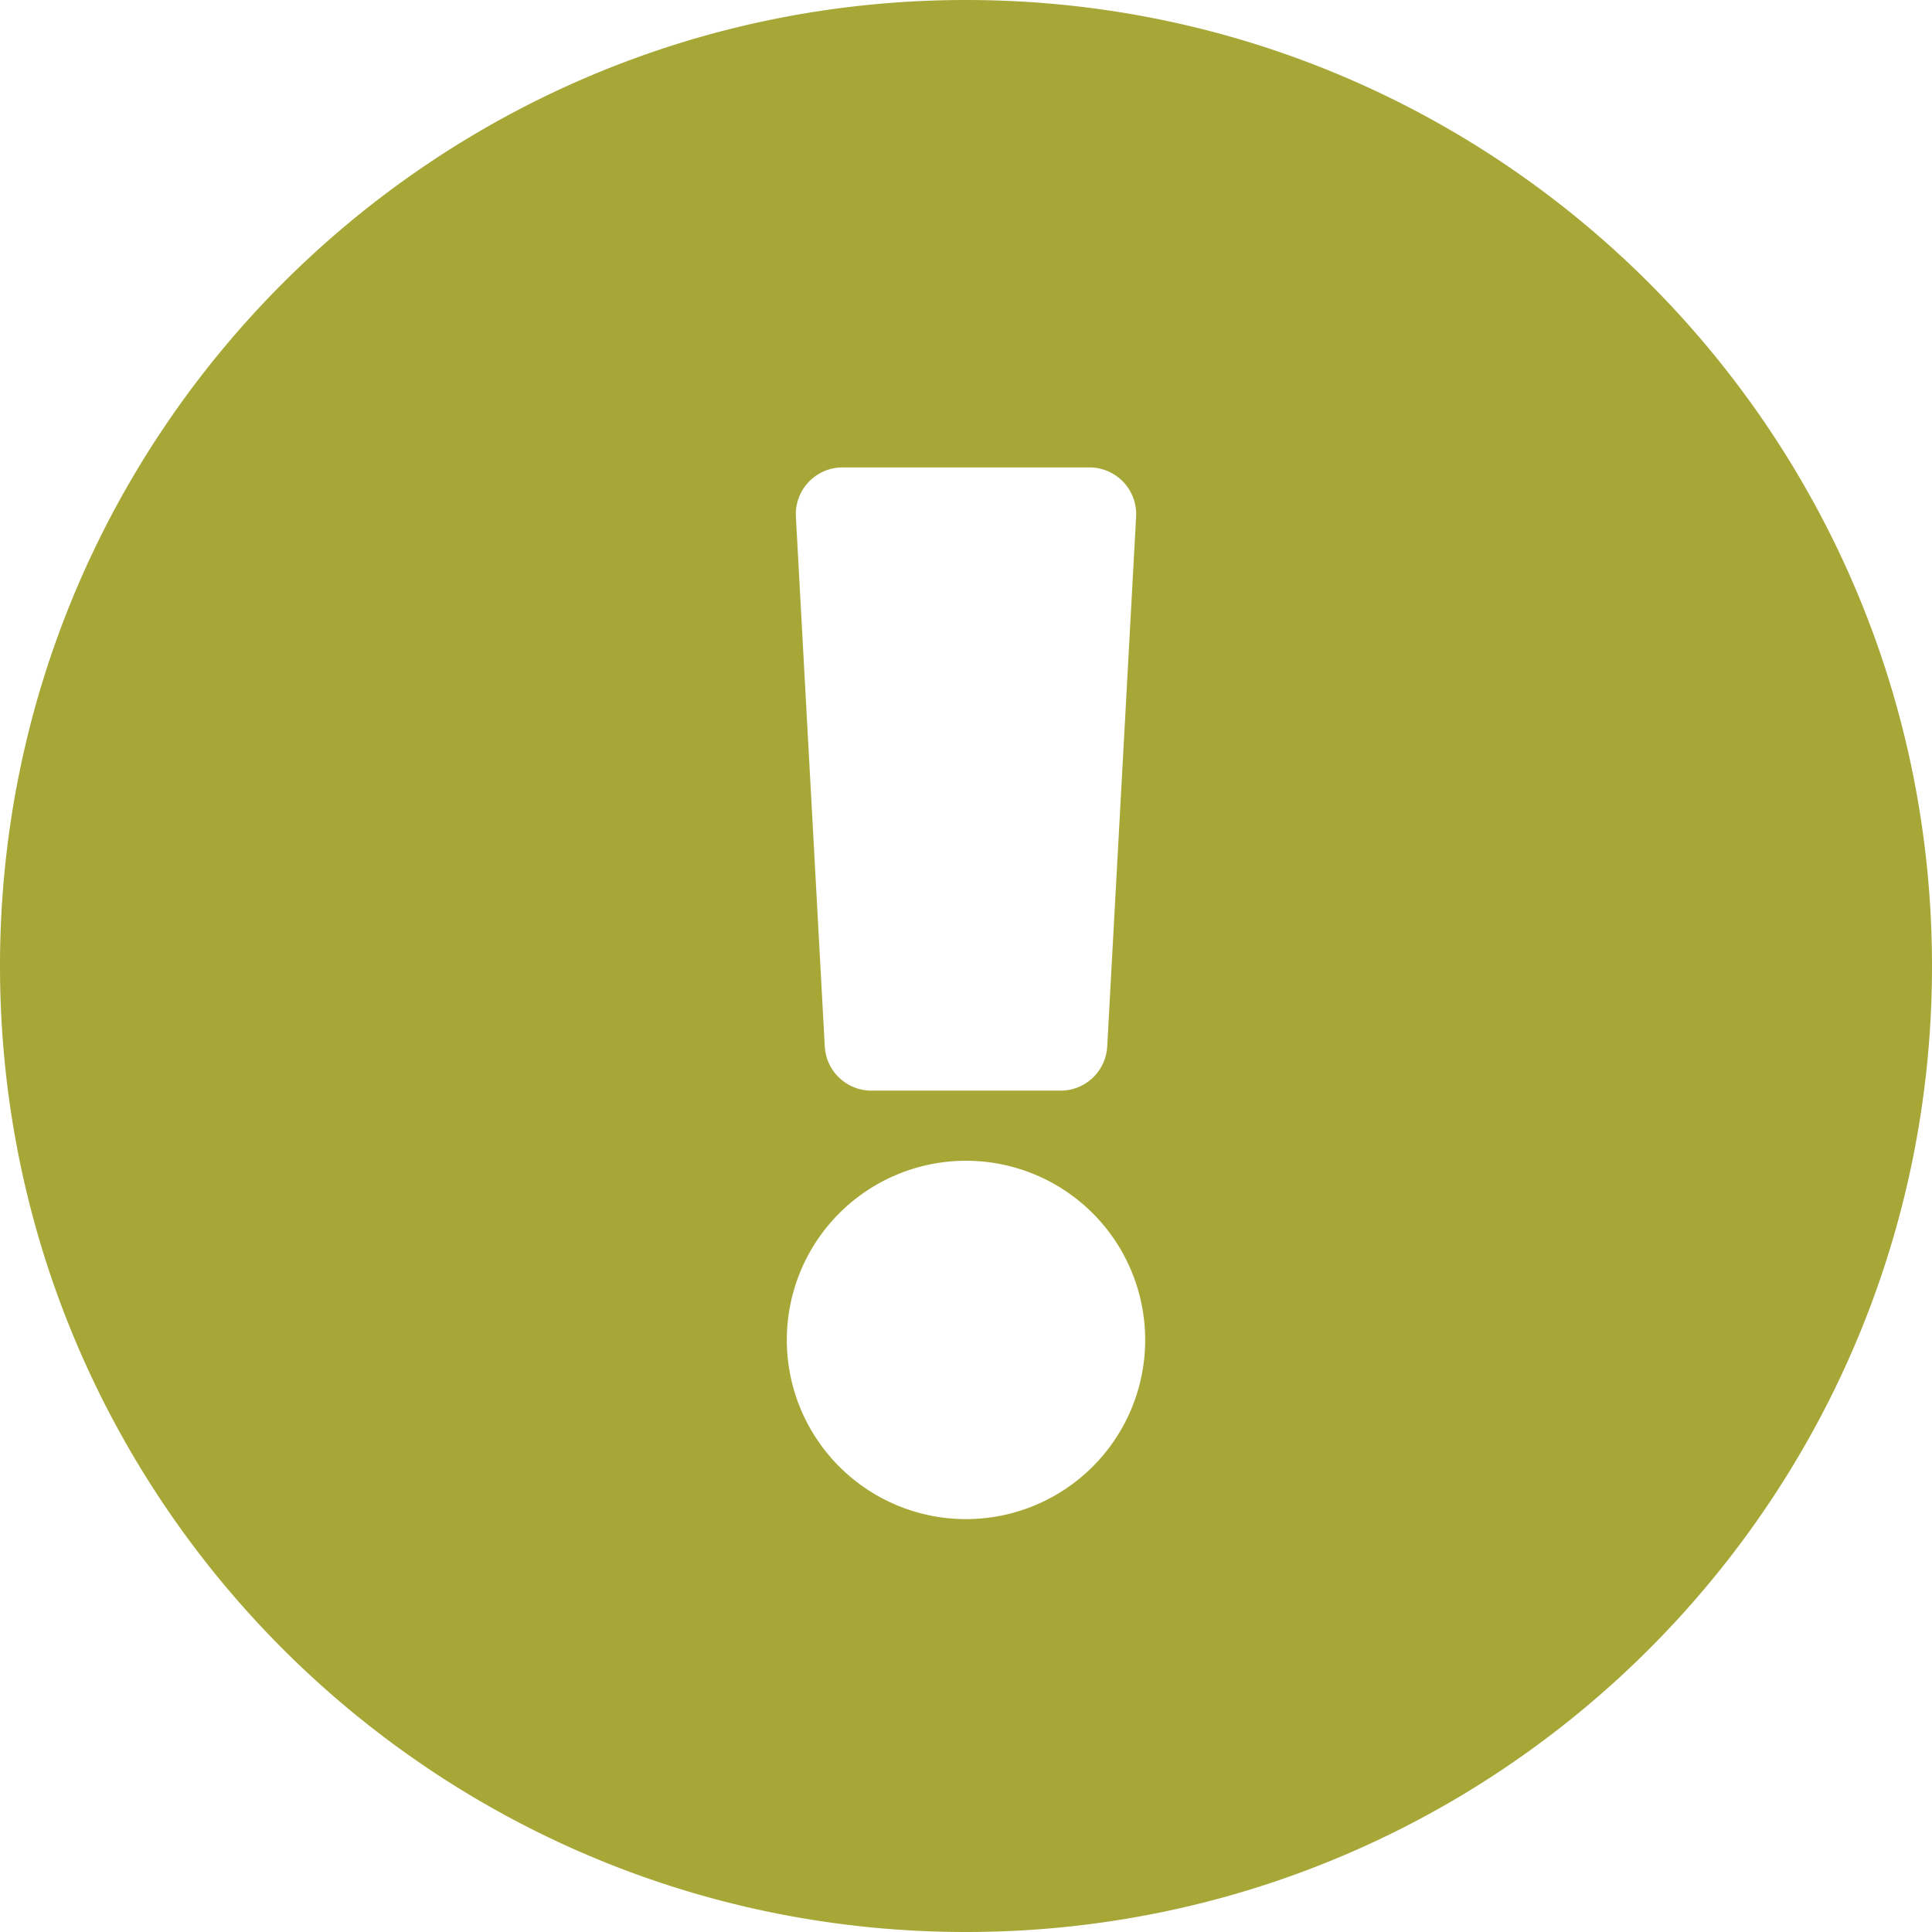 <svg id="adc16a98-3c93-4e0d-9ea8-7d705c623cbd" data-name="Layer 1" xmlns="http://www.w3.org/2000/svg" width="6.889in" height="6.889in" viewBox="0 0 496 496"><path d="M504,256c0,137-111.043,248-248,248S8,393,8,256C8,119.083,119.043,8,256,8S504,119.083,504,256ZM256,306a46,46,0,1,0,46,46A46,46,0,0,0,256,306ZM212.327,140.654l7.418,136A12,12,0,0,0,231.727,288h48.546a12,12,0,0,0,11.982-11.346l7.418-136A12,12,0,0,0,287.691,128H224.308a12,12,0,0,0-11.981,12.654Z" transform="translate(-8 -8)" fill="#a7a737"/></svg>